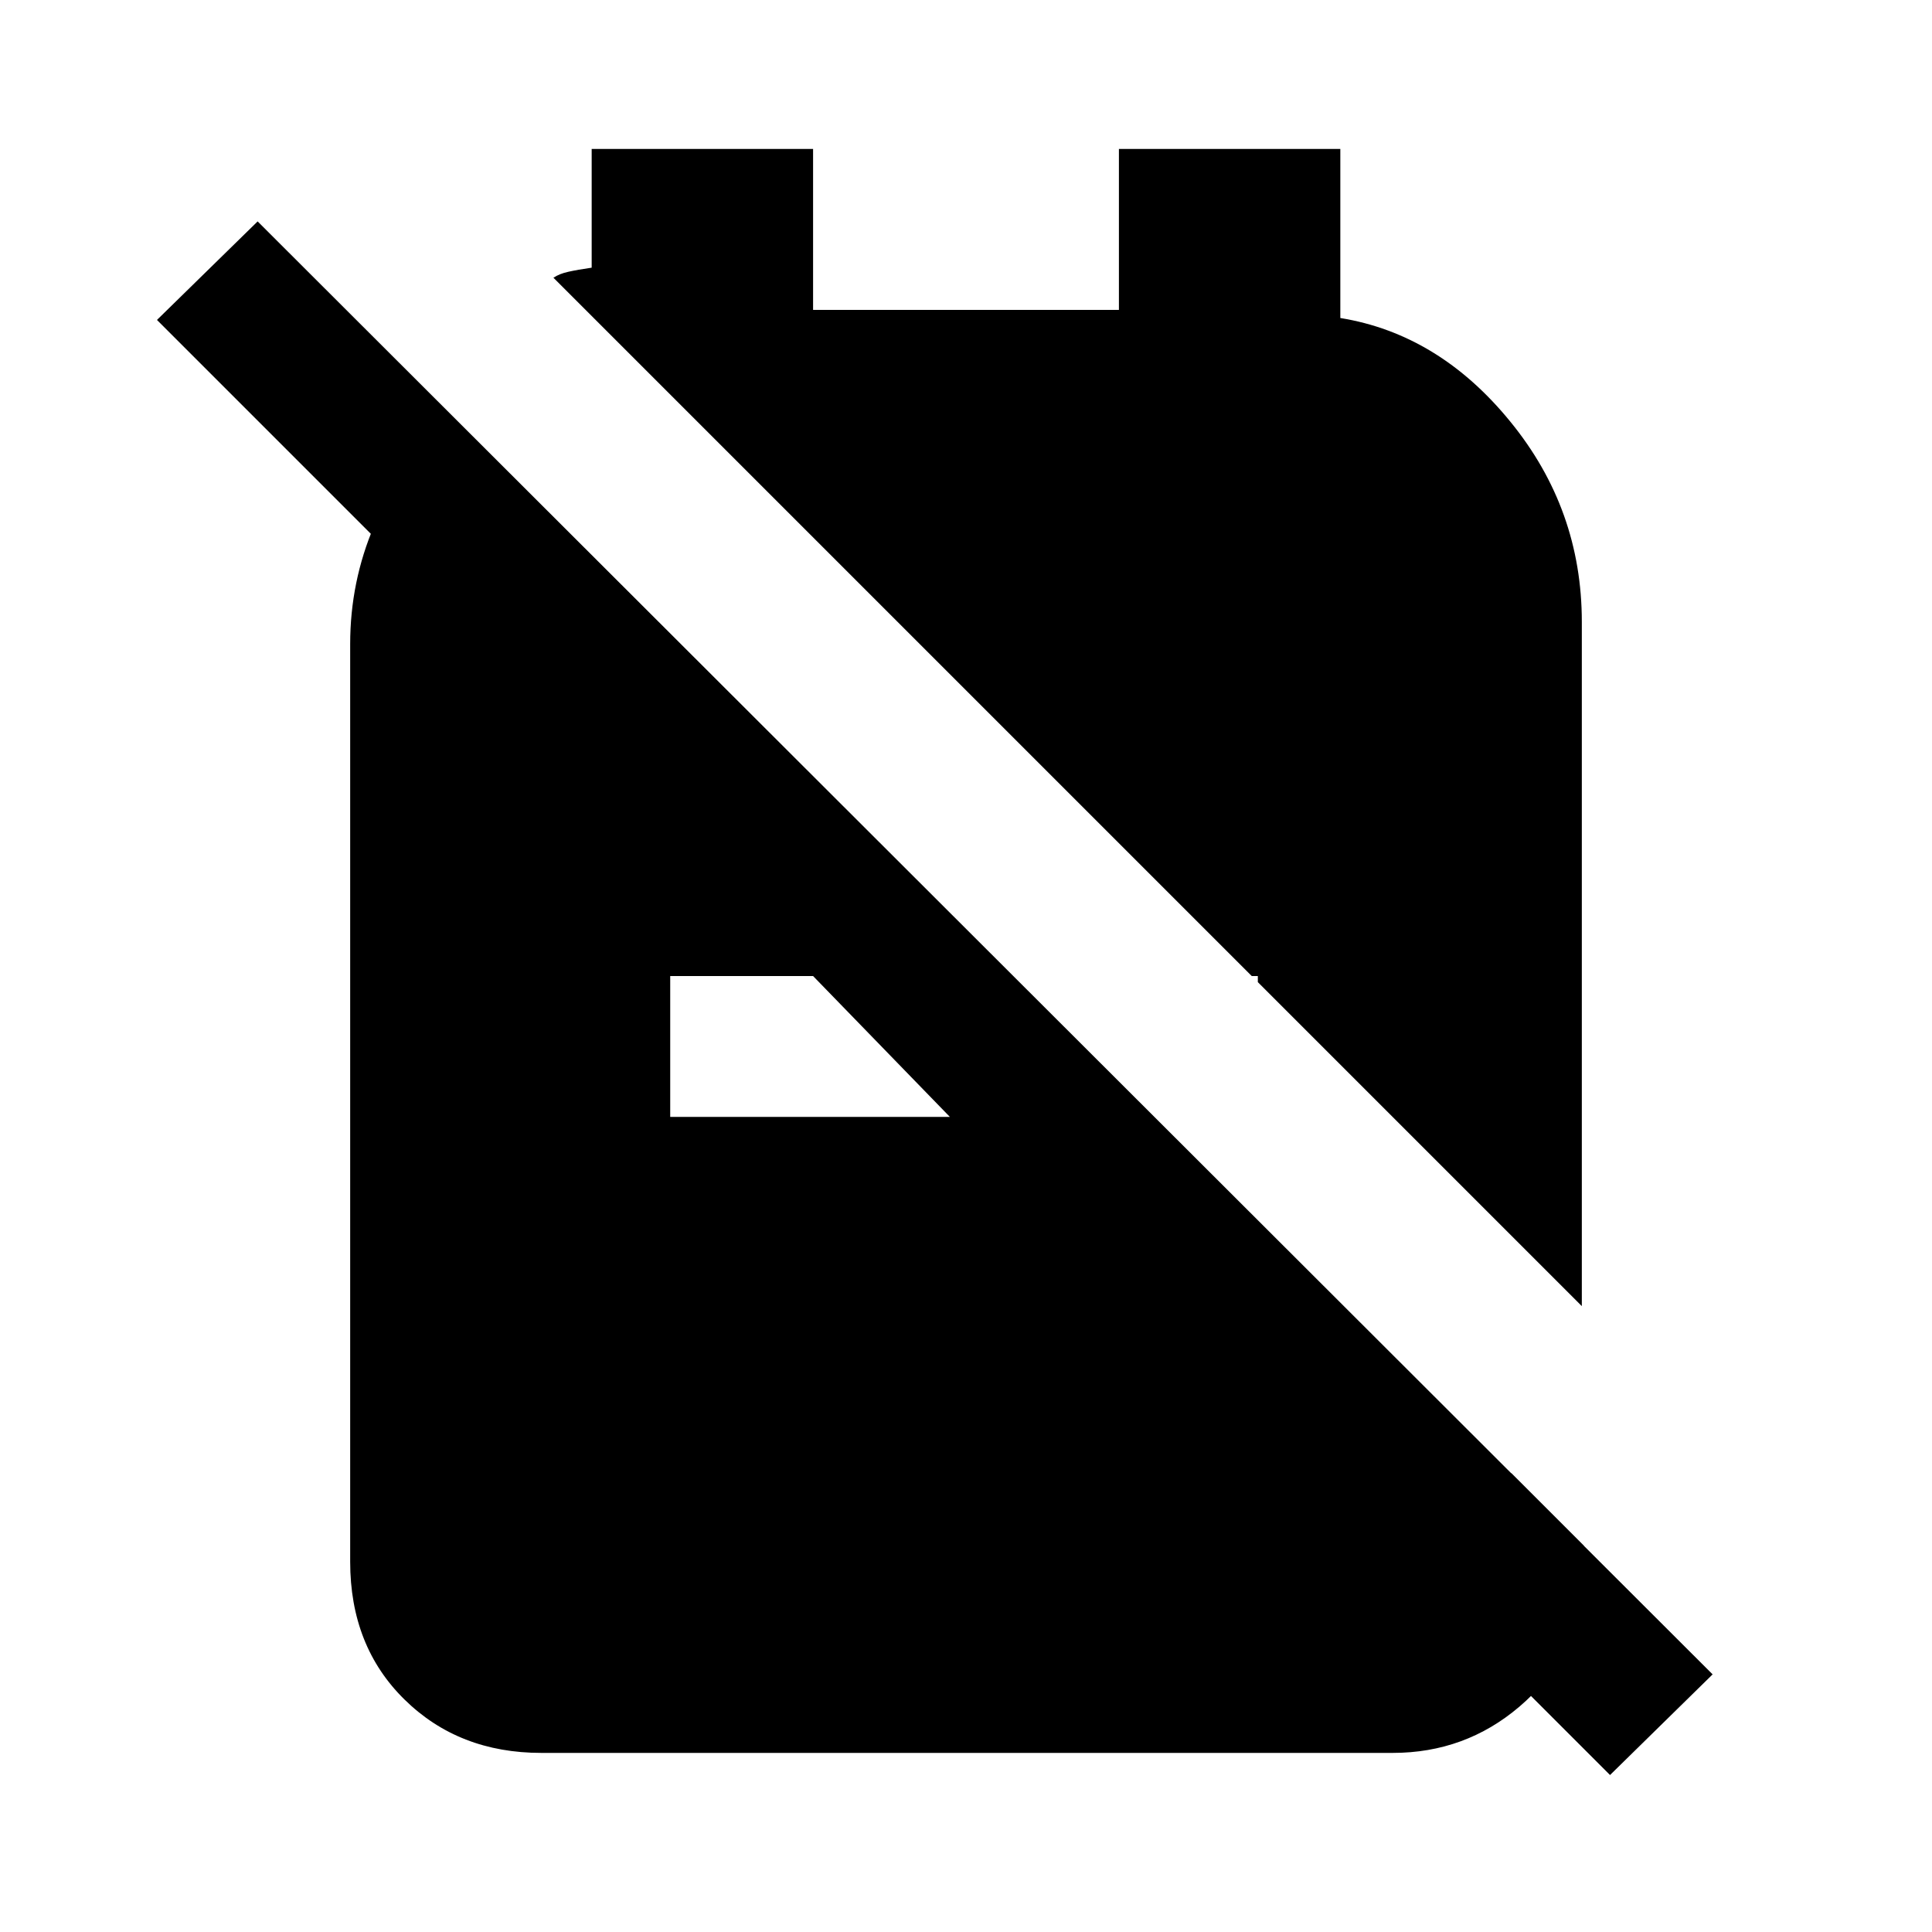 <svg xmlns="http://www.w3.org/2000/svg" height="20" width="20"><path d="m13.021 10.167 3.354 3.354V6.438q0-1.167-.74-2.073-.739-.907-1.76-1.073v-1.75h-2.292v1.666H8.417V1.542H6.125v1.229q-.146.021-.24.042-.093.02-.156.062l7.229 7.229h.063Zm3.646 8.208-3.125-3.125h2.104l.75.75v.438q-.104.75-.667 1.229-.562.479-1.312.479H5.604q-.854 0-1.416-.552-.563-.552-.563-1.427v-9.5q0-.646.25-1.229.25-.584.708-1l.813.604v2.041L1.625 3.312l1.042-1.02 15.062 15.041Zm-9.729-6.813h2.895l-1.416-1.458H6.938Z"/></svg>